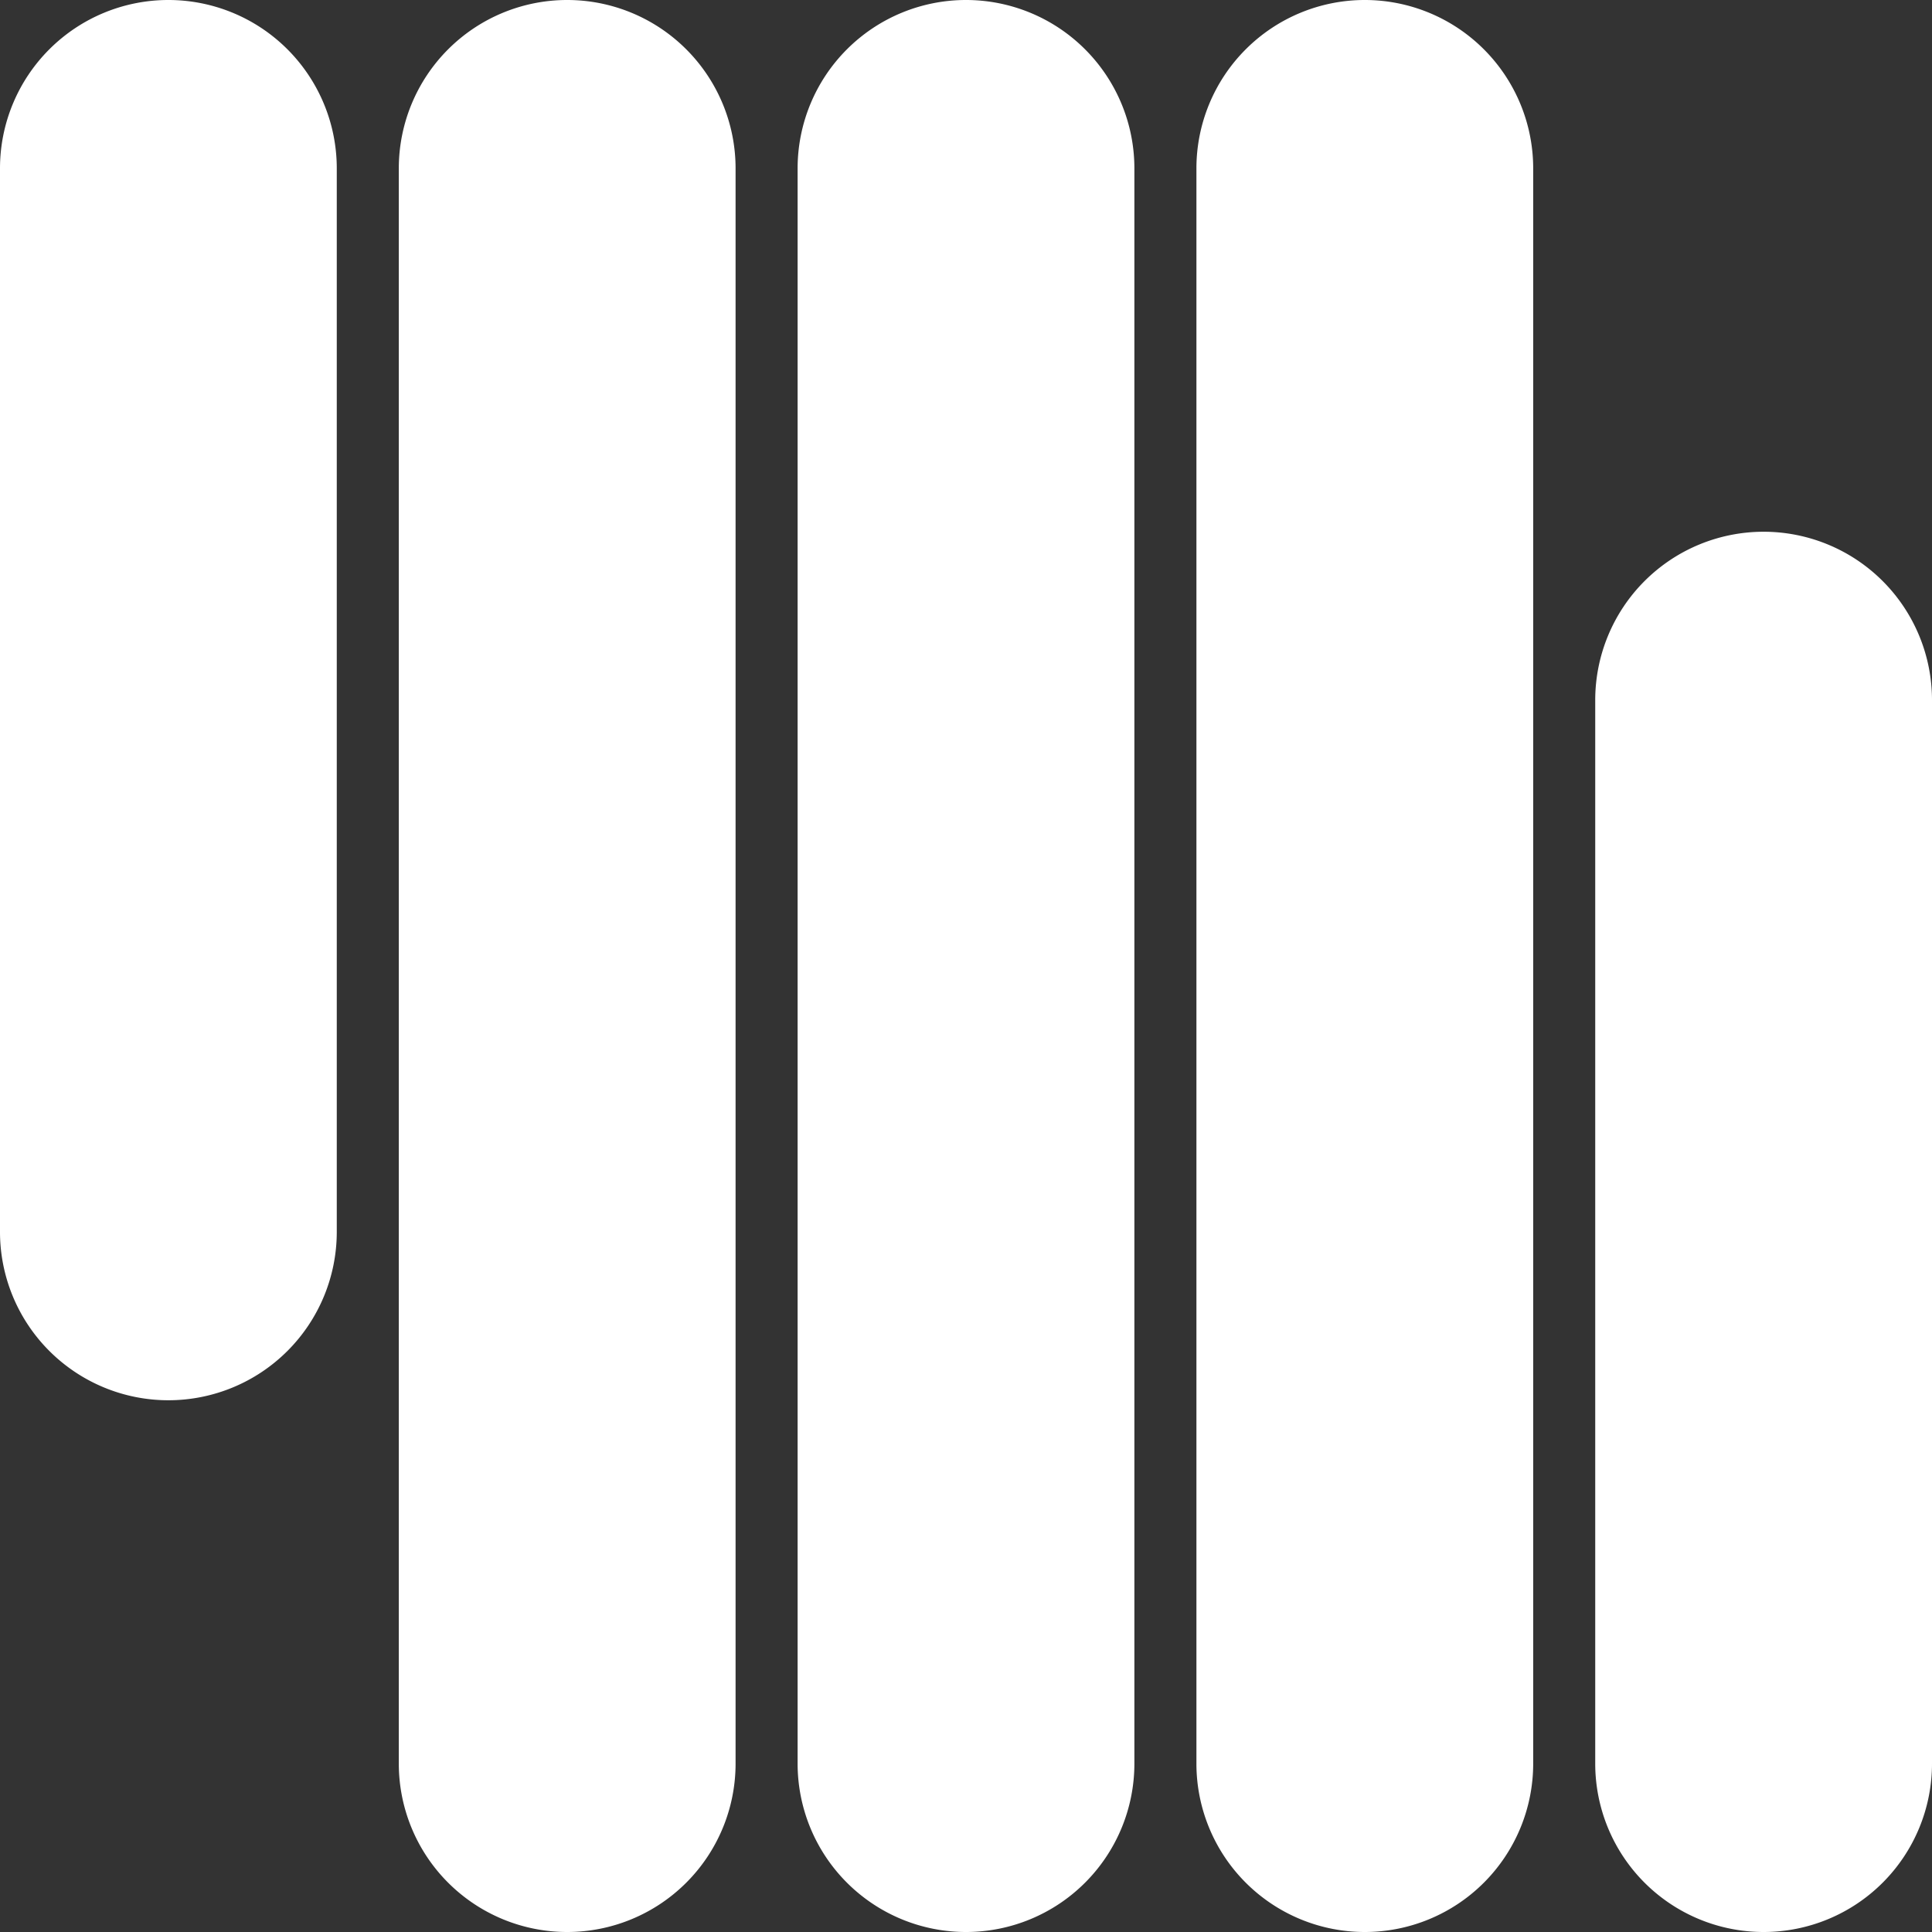 <svg id="Layer_1" data-name="Layer 1" xmlns="http://www.w3.org/2000/svg" viewBox="0 0 109 109">
<rect x="0" y="0" width="109" height="109" fill="#333333" stroke="none"/>
<title>nm</title>
<path class="svg" d="M145.5,155.13a9.5,9.5,0,0,1-9.5-9.5v-60a9.5,9.5,0,0,1,19,0v60A9.5,9.5,0,0,1,145.5,155.13Zm-22.5,0a9.5,9.5,0,0,1-9.5-9.5v-90a9.5,9.5,0,1,1,19,0v90A9.5,9.5,0,0,1,123,155.13Zm-22.5,0a9.5,9.5,0,0,1-9.5-9.5v-90a9.5,9.5,0,1,1,19,0v90A9.5,9.5,0,0,1,100.5,155.13Zm-22.5,0a9.5,9.5,0,0,1-9.5-9.5v-90a9.5,9.5,0,1,1,19,0v90A9.5,9.5,0,0,1,78,155.13Zm-22.5-30a9.5,9.5,0,0,1-9.5-9.5v-60a9.5,9.5,0,1,1,19,0v60A9.5,9.5,0,0,1,55.5,125.13Z"
transform="translate(-46 -46.13)" style="fill: rgb(255, 255, 255);"/>
</svg>
